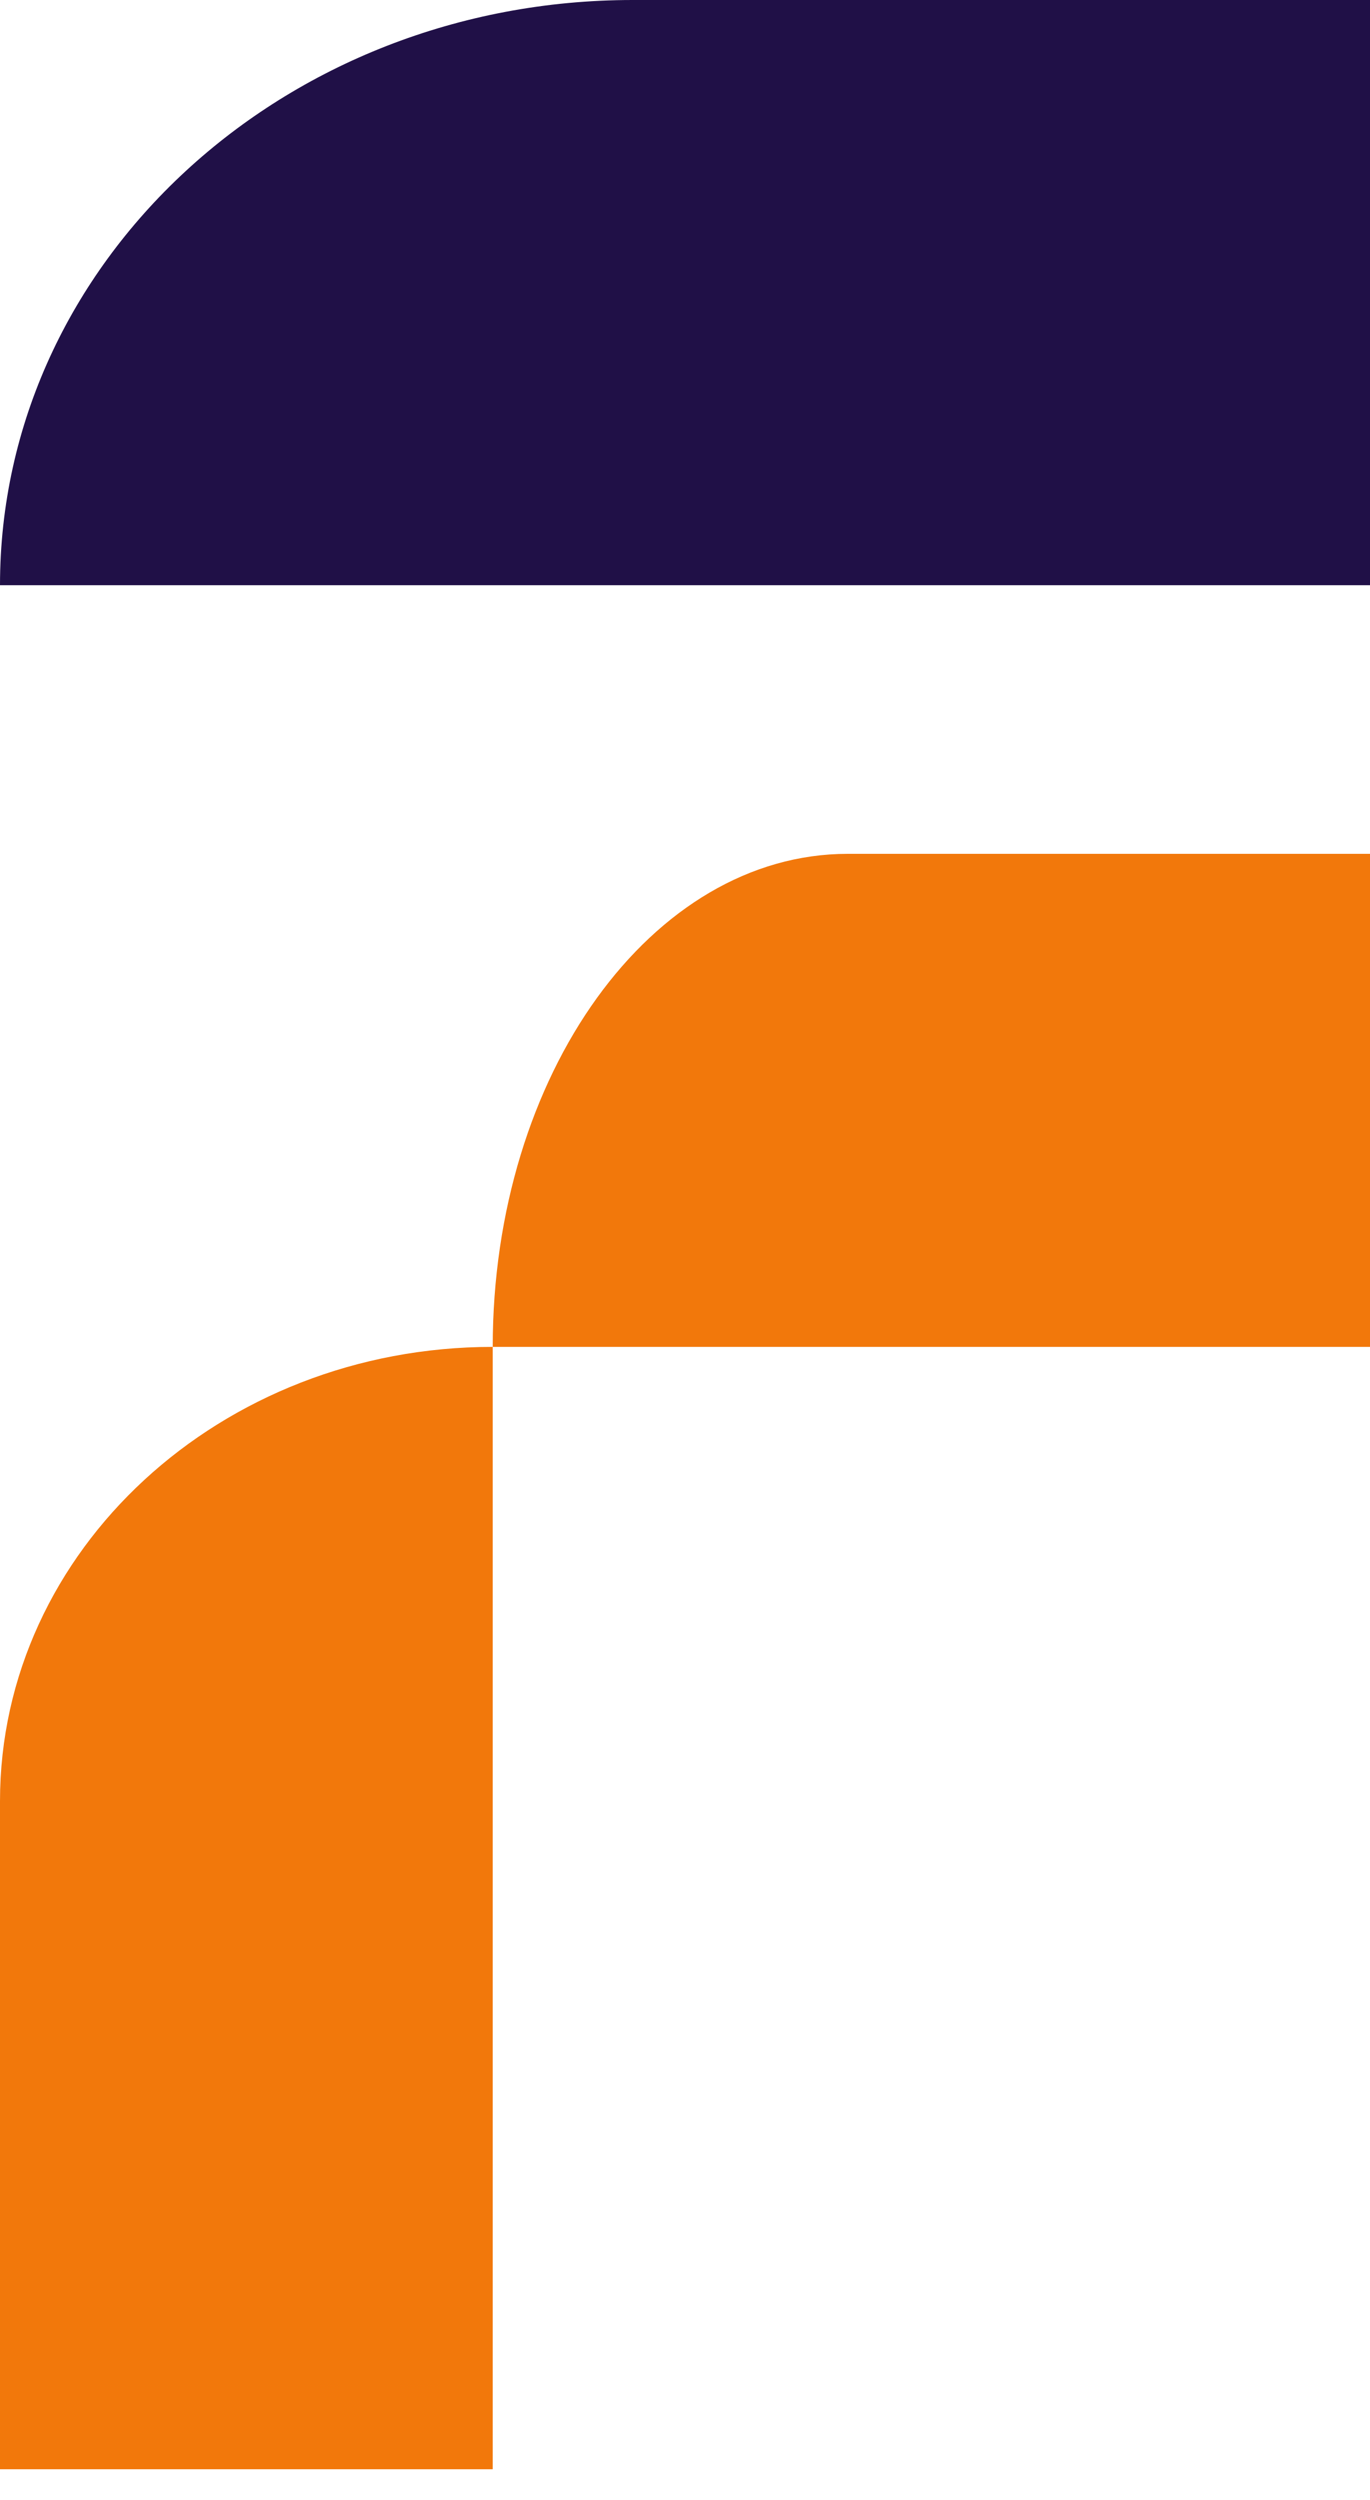 <svg width="17" height="31" viewBox="0 0 17 31" fill="none" xmlns="http://www.w3.org/2000/svg">
<path d="M6.114 30.62V16.702C2.737 16.702 0 19.224 0 22.335L0 30.62C3.377 30.62 1.302 30.62 6.114 30.62Z" fill="#F2780B"/>
<path d="M17 16.702H6.114C6.114 13.325 8.087 10.588 10.52 10.588L17 10.588C17 13.964 17 11.89 17 16.702Z" fill="#F2780B"/>
<path d="M17 0L7.853 0C3.516 0 0 3.249 0 7.257H17C17 1.396 17 4.008 17 0Z" fill="#201047"/>
</svg>
